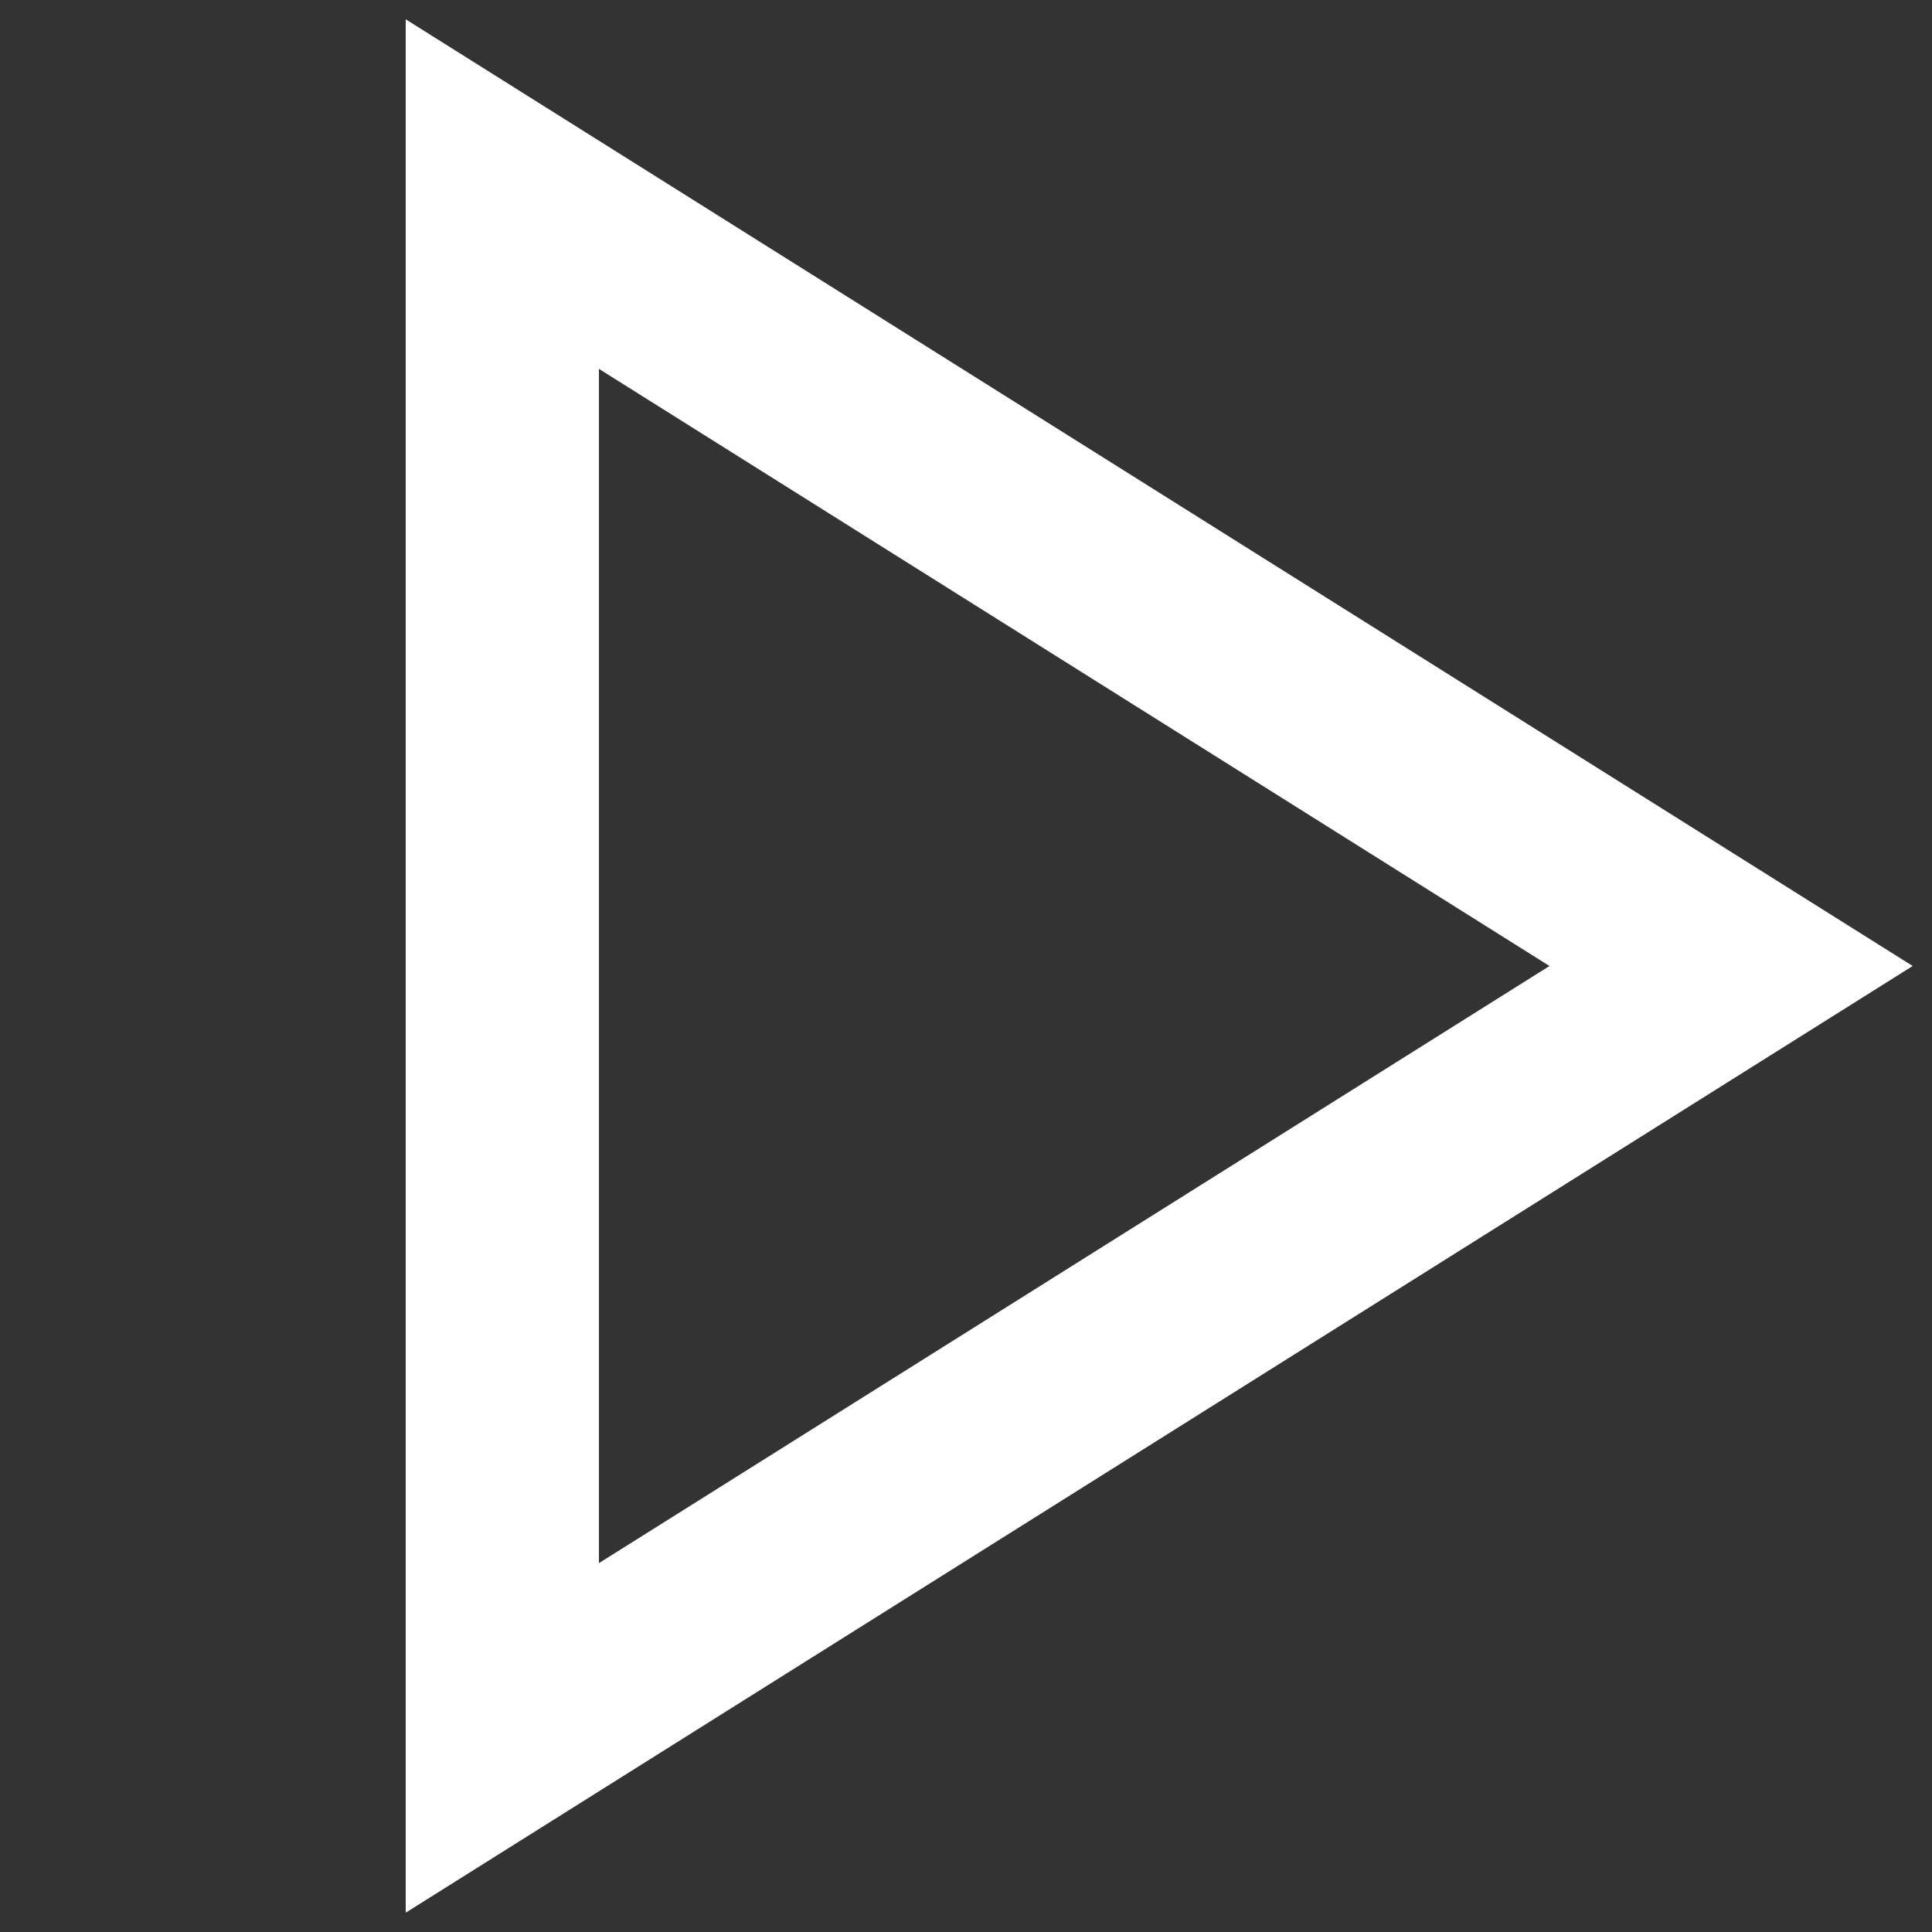 <svg viewBox="0 0 100 100" version="1.1" xmlns="http://www.w3.org/2000/svg" xmlns:xlink="http://www.w3.org/1999/xlink">
    <rect x="0" y="0" width="100" height="100" fill="#333333" stroke="none"/>
    <title id="title">Play</title>
    <g class="svg-icon" id="play" fill-rule="nonzero" fill="#FFFFFF">
        <path d="M21,1 L99,50 L21,99 L21,1 Z M31,80.908 L80.201,50 L31,19.092 L31,80.908 Z" id="Rectangle-2"></path>
    </g>
</svg>

